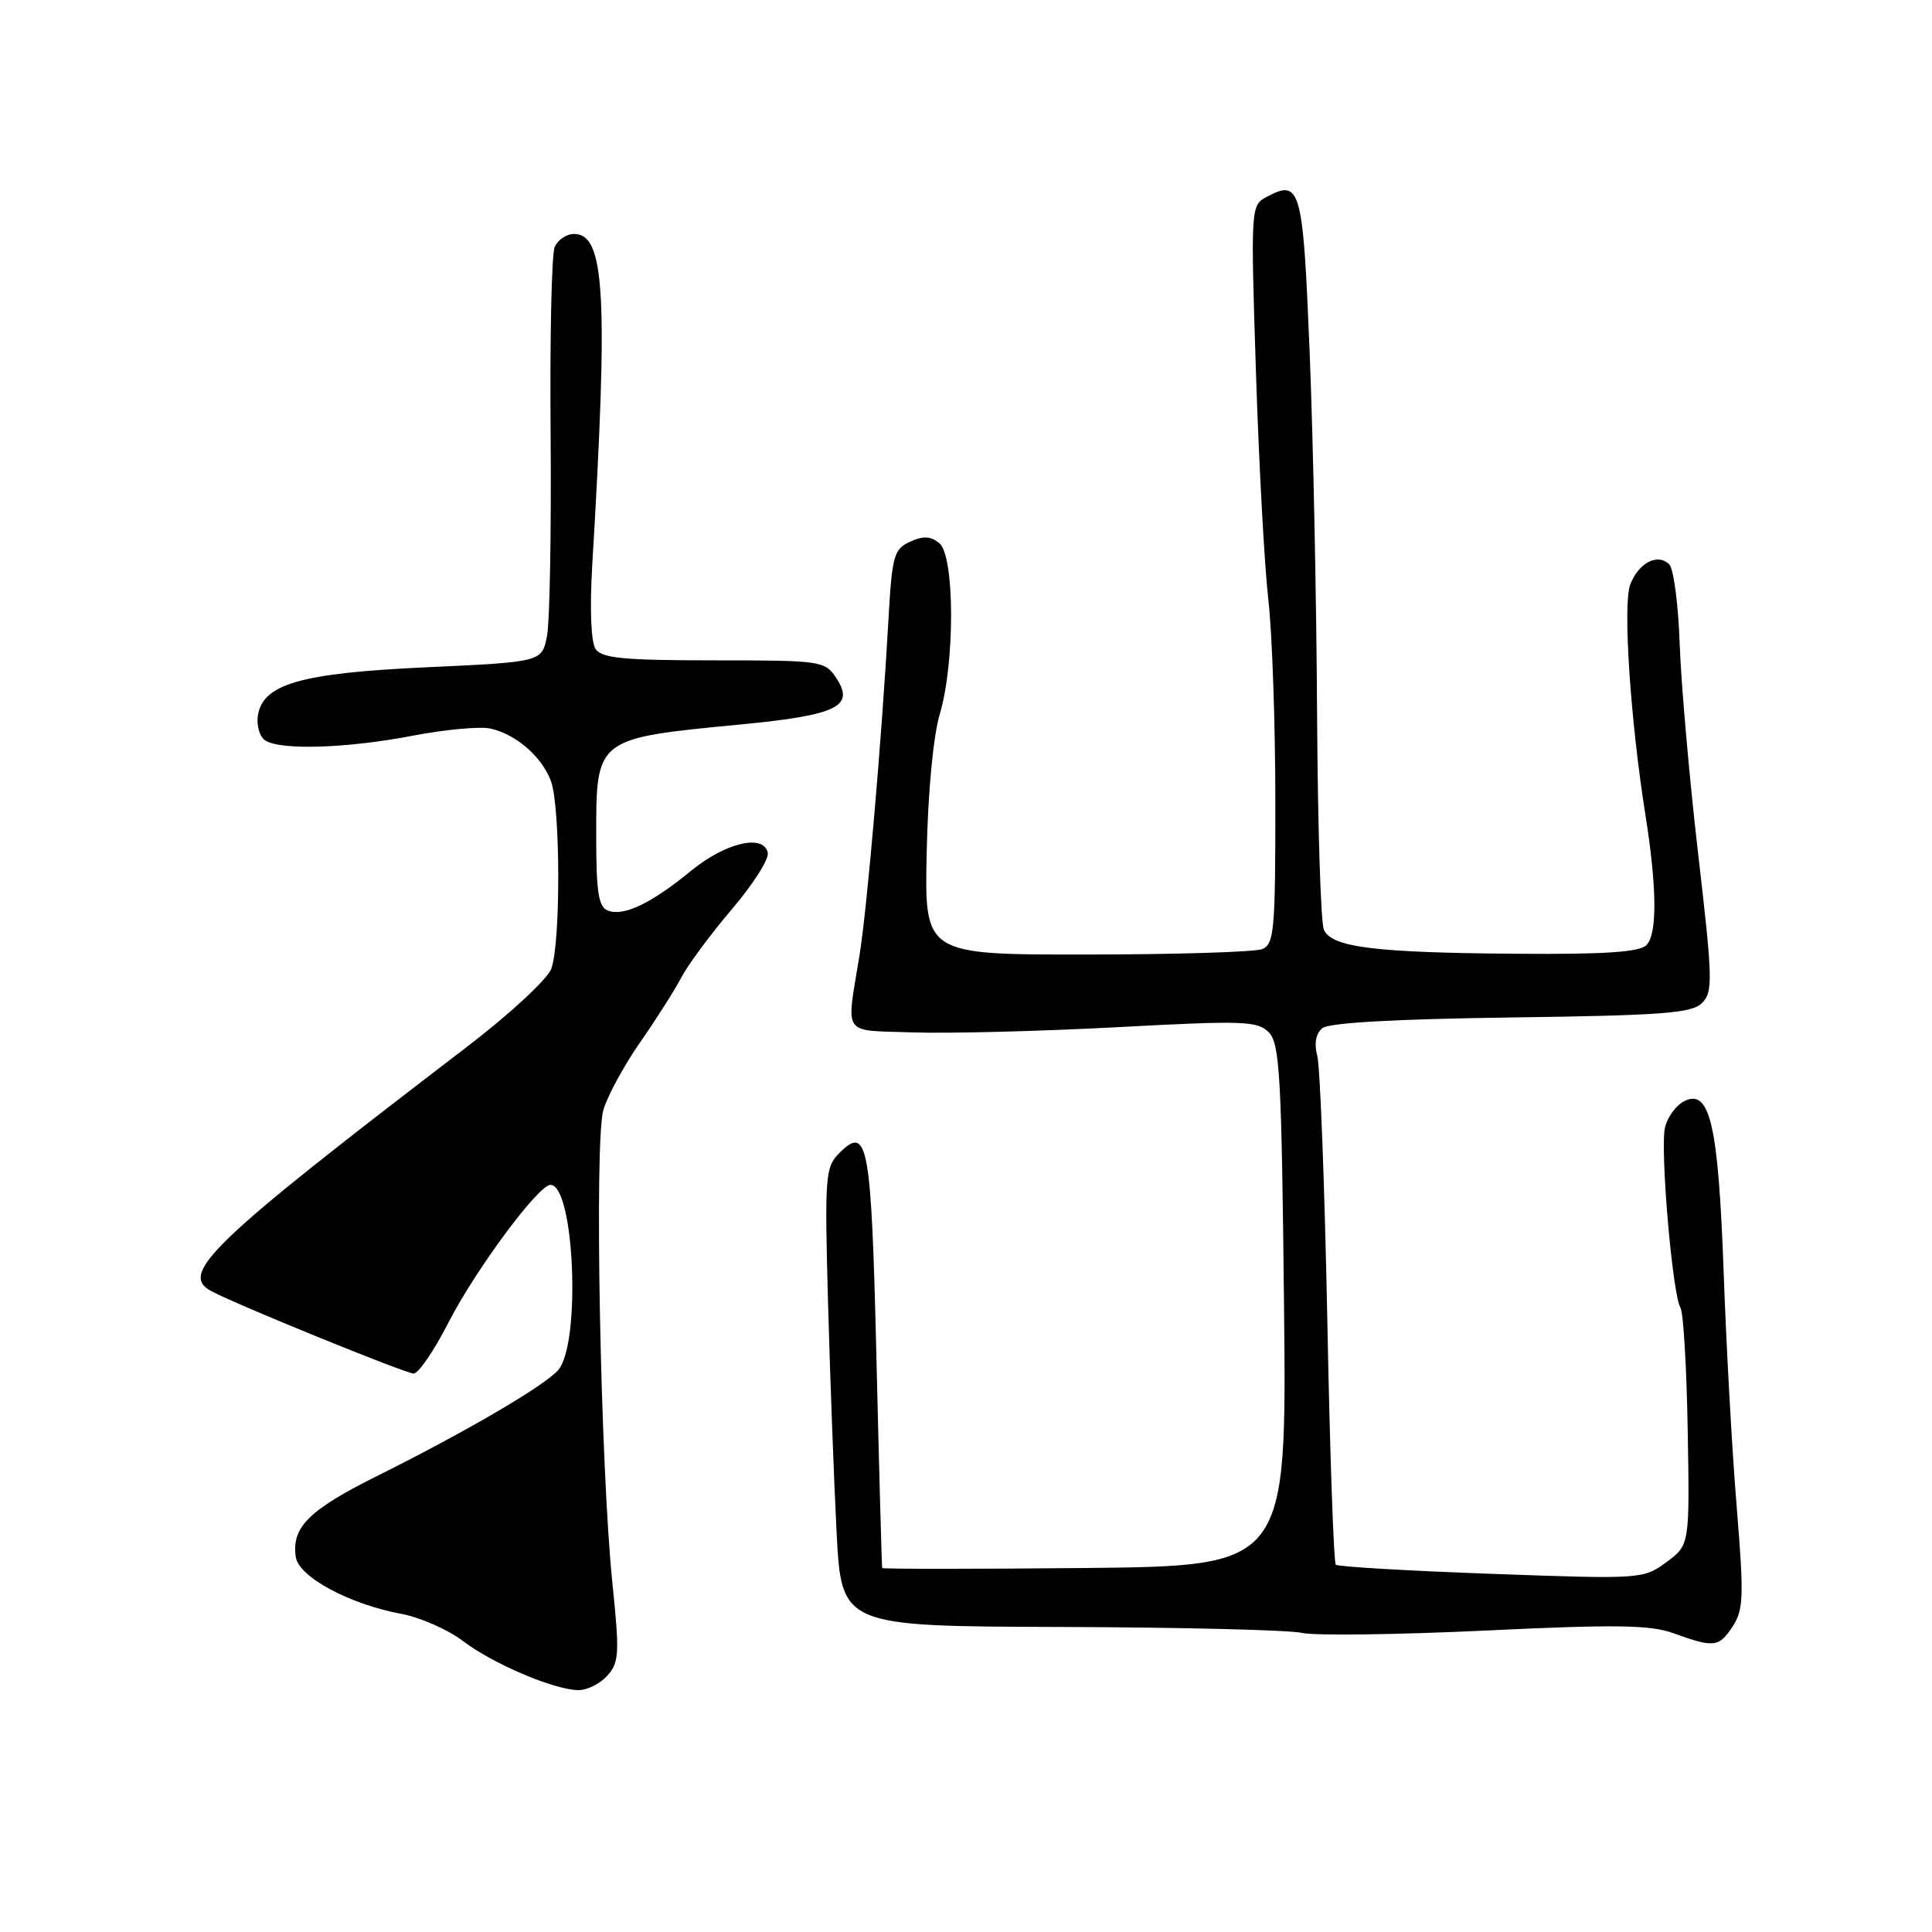 <?xml version="1.0" encoding="UTF-8" standalone="no"?>
<!DOCTYPE svg PUBLIC "-//W3C//DTD SVG 1.1//EN" "http://www.w3.org/Graphics/SVG/1.1/DTD/svg11.dtd" >
<svg xmlns="http://www.w3.org/2000/svg" xmlns:xlink="http://www.w3.org/1999/xlink" version="1.1" viewBox="0 0 256 256">
 <g >
 <path fill="currentColor"
d=" M 80.45 222.06 C 82.04 220.30 82.11 219.14 81.15 209.81 C 79.56 194.39 78.73 151.16 79.95 147.07 C 80.51 145.18 82.71 141.13 84.85 138.07 C 86.98 135.01 89.43 131.15 90.29 129.50 C 91.15 127.85 94.15 123.80 96.95 120.51 C 99.76 117.22 101.91 113.84 101.74 113.01 C 101.20 110.45 96.14 111.64 91.54 115.41 C 86.30 119.71 82.64 121.46 80.56 120.66 C 79.30 120.18 79.00 118.27 79.00 110.69 C 79.00 97.80 78.95 97.84 98.00 96.01 C 110.97 94.76 113.32 93.62 110.79 89.81 C 109.30 87.57 108.79 87.50 94.60 87.50 C 82.68 87.50 79.74 87.22 78.92 86.00 C 78.31 85.09 78.13 80.75 78.47 75.00 C 80.61 39.09 80.17 31.00 76.07 31.00 C 75.05 31.00 73.89 31.79 73.49 32.75 C 73.09 33.71 72.85 44.90 72.96 57.60 C 73.06 70.31 72.85 82.28 72.49 84.21 C 71.83 87.71 71.83 87.71 56.67 88.41 C 39.79 89.18 34.76 90.63 34.16 94.89 C 33.98 96.20 34.43 97.66 35.16 98.12 C 37.24 99.44 46.03 99.15 54.66 97.49 C 58.97 96.66 63.62 96.23 65.00 96.54 C 68.38 97.30 71.76 100.23 72.99 103.46 C 74.27 106.84 74.31 125.05 73.04 128.38 C 72.52 129.77 67.50 134.41 61.89 138.70 C 27.93 164.67 23.65 168.76 28.00 171.08 C 31.44 172.92 53.74 182.00 54.81 182.00 C 55.45 182.00 57.53 178.96 59.42 175.25 C 62.99 168.28 71.34 157.00 72.94 157.00 C 76.10 157.00 77.00 177.88 74.00 181.50 C 72.32 183.52 61.88 189.64 50.12 195.50 C 40.94 200.06 38.62 202.35 39.19 206.30 C 39.56 208.93 46.26 212.55 53.11 213.83 C 55.65 214.30 59.34 215.92 61.31 217.42 C 65.25 220.43 73.33 223.88 76.60 223.95 C 77.75 223.98 79.48 223.13 80.45 222.06 Z  M 229.59 215.51 C 231.03 213.30 231.09 211.53 230.13 199.76 C 229.52 192.47 228.74 178.40 228.39 168.50 C 227.68 148.87 226.56 144.10 223.08 145.96 C 222.06 146.50 220.96 148.03 220.63 149.35 C 219.94 152.09 221.60 171.55 222.67 173.28 C 223.06 173.91 223.49 181.23 223.63 189.56 C 223.89 204.71 223.89 204.71 220.81 206.99 C 217.75 209.24 217.52 209.26 197.61 208.54 C 186.55 208.14 177.28 207.60 177.00 207.33 C 176.72 207.06 176.21 192.36 175.87 174.67 C 175.52 156.98 174.92 141.34 174.55 139.93 C 174.11 138.27 174.35 136.96 175.21 136.24 C 176.07 135.52 184.83 135.03 200.24 134.82 C 220.32 134.55 224.18 134.26 225.53 132.90 C 226.99 131.44 226.95 129.77 225.01 113.12 C 223.85 103.12 222.76 90.64 222.57 85.39 C 222.39 80.14 221.77 75.37 221.19 74.79 C 219.65 73.25 217.12 74.57 216.01 77.47 C 215.02 80.08 216.03 95.42 218.03 108.00 C 219.56 117.66 219.61 123.79 218.16 125.23 C 217.24 126.16 212.64 126.47 201.07 126.38 C 182.16 126.24 176.46 125.53 175.42 123.20 C 175.01 122.27 174.60 109.35 174.52 94.50 C 174.44 79.65 174.00 58.19 173.54 46.80 C 172.65 24.78 172.35 23.67 167.78 26.12 C 165.74 27.21 165.72 27.63 166.42 49.31 C 166.81 61.46 167.55 75.02 168.06 79.45 C 168.57 83.88 168.99 95.95 168.99 106.28 C 169.00 123.24 168.83 125.13 167.25 125.76 C 166.29 126.15 155.82 126.47 144.00 126.48 C 122.50 126.50 122.50 126.50 122.79 113.00 C 122.96 104.91 123.66 97.52 124.54 94.57 C 126.55 87.79 126.51 73.67 124.47 71.98 C 123.33 71.03 122.34 70.98 120.59 71.78 C 118.44 72.76 118.20 73.60 117.72 82.17 C 116.85 97.73 114.92 120.14 113.90 126.50 C 112.13 137.51 111.40 136.46 121.00 136.80 C 125.67 136.96 137.82 136.65 148.00 136.11 C 164.84 135.21 166.65 135.27 168.14 136.81 C 169.58 138.29 169.82 142.71 170.14 173.00 C 170.50 207.50 170.50 207.50 143.75 207.77 C 129.04 207.91 116.95 207.91 116.89 207.77 C 116.84 207.62 116.50 195.26 116.14 180.30 C 115.46 151.48 115.01 148.99 111.22 152.78 C 109.35 154.65 109.26 155.80 109.72 172.63 C 109.99 182.46 110.50 196.12 110.85 202.99 C 111.50 215.49 111.50 215.49 140.50 215.58 C 156.45 215.63 170.87 215.98 172.54 216.37 C 174.21 216.75 185.12 216.61 196.78 216.06 C 214.09 215.23 218.68 215.30 221.74 216.41 C 227.13 218.36 227.77 218.28 229.59 215.51 Z "/>
</g>
</svg>